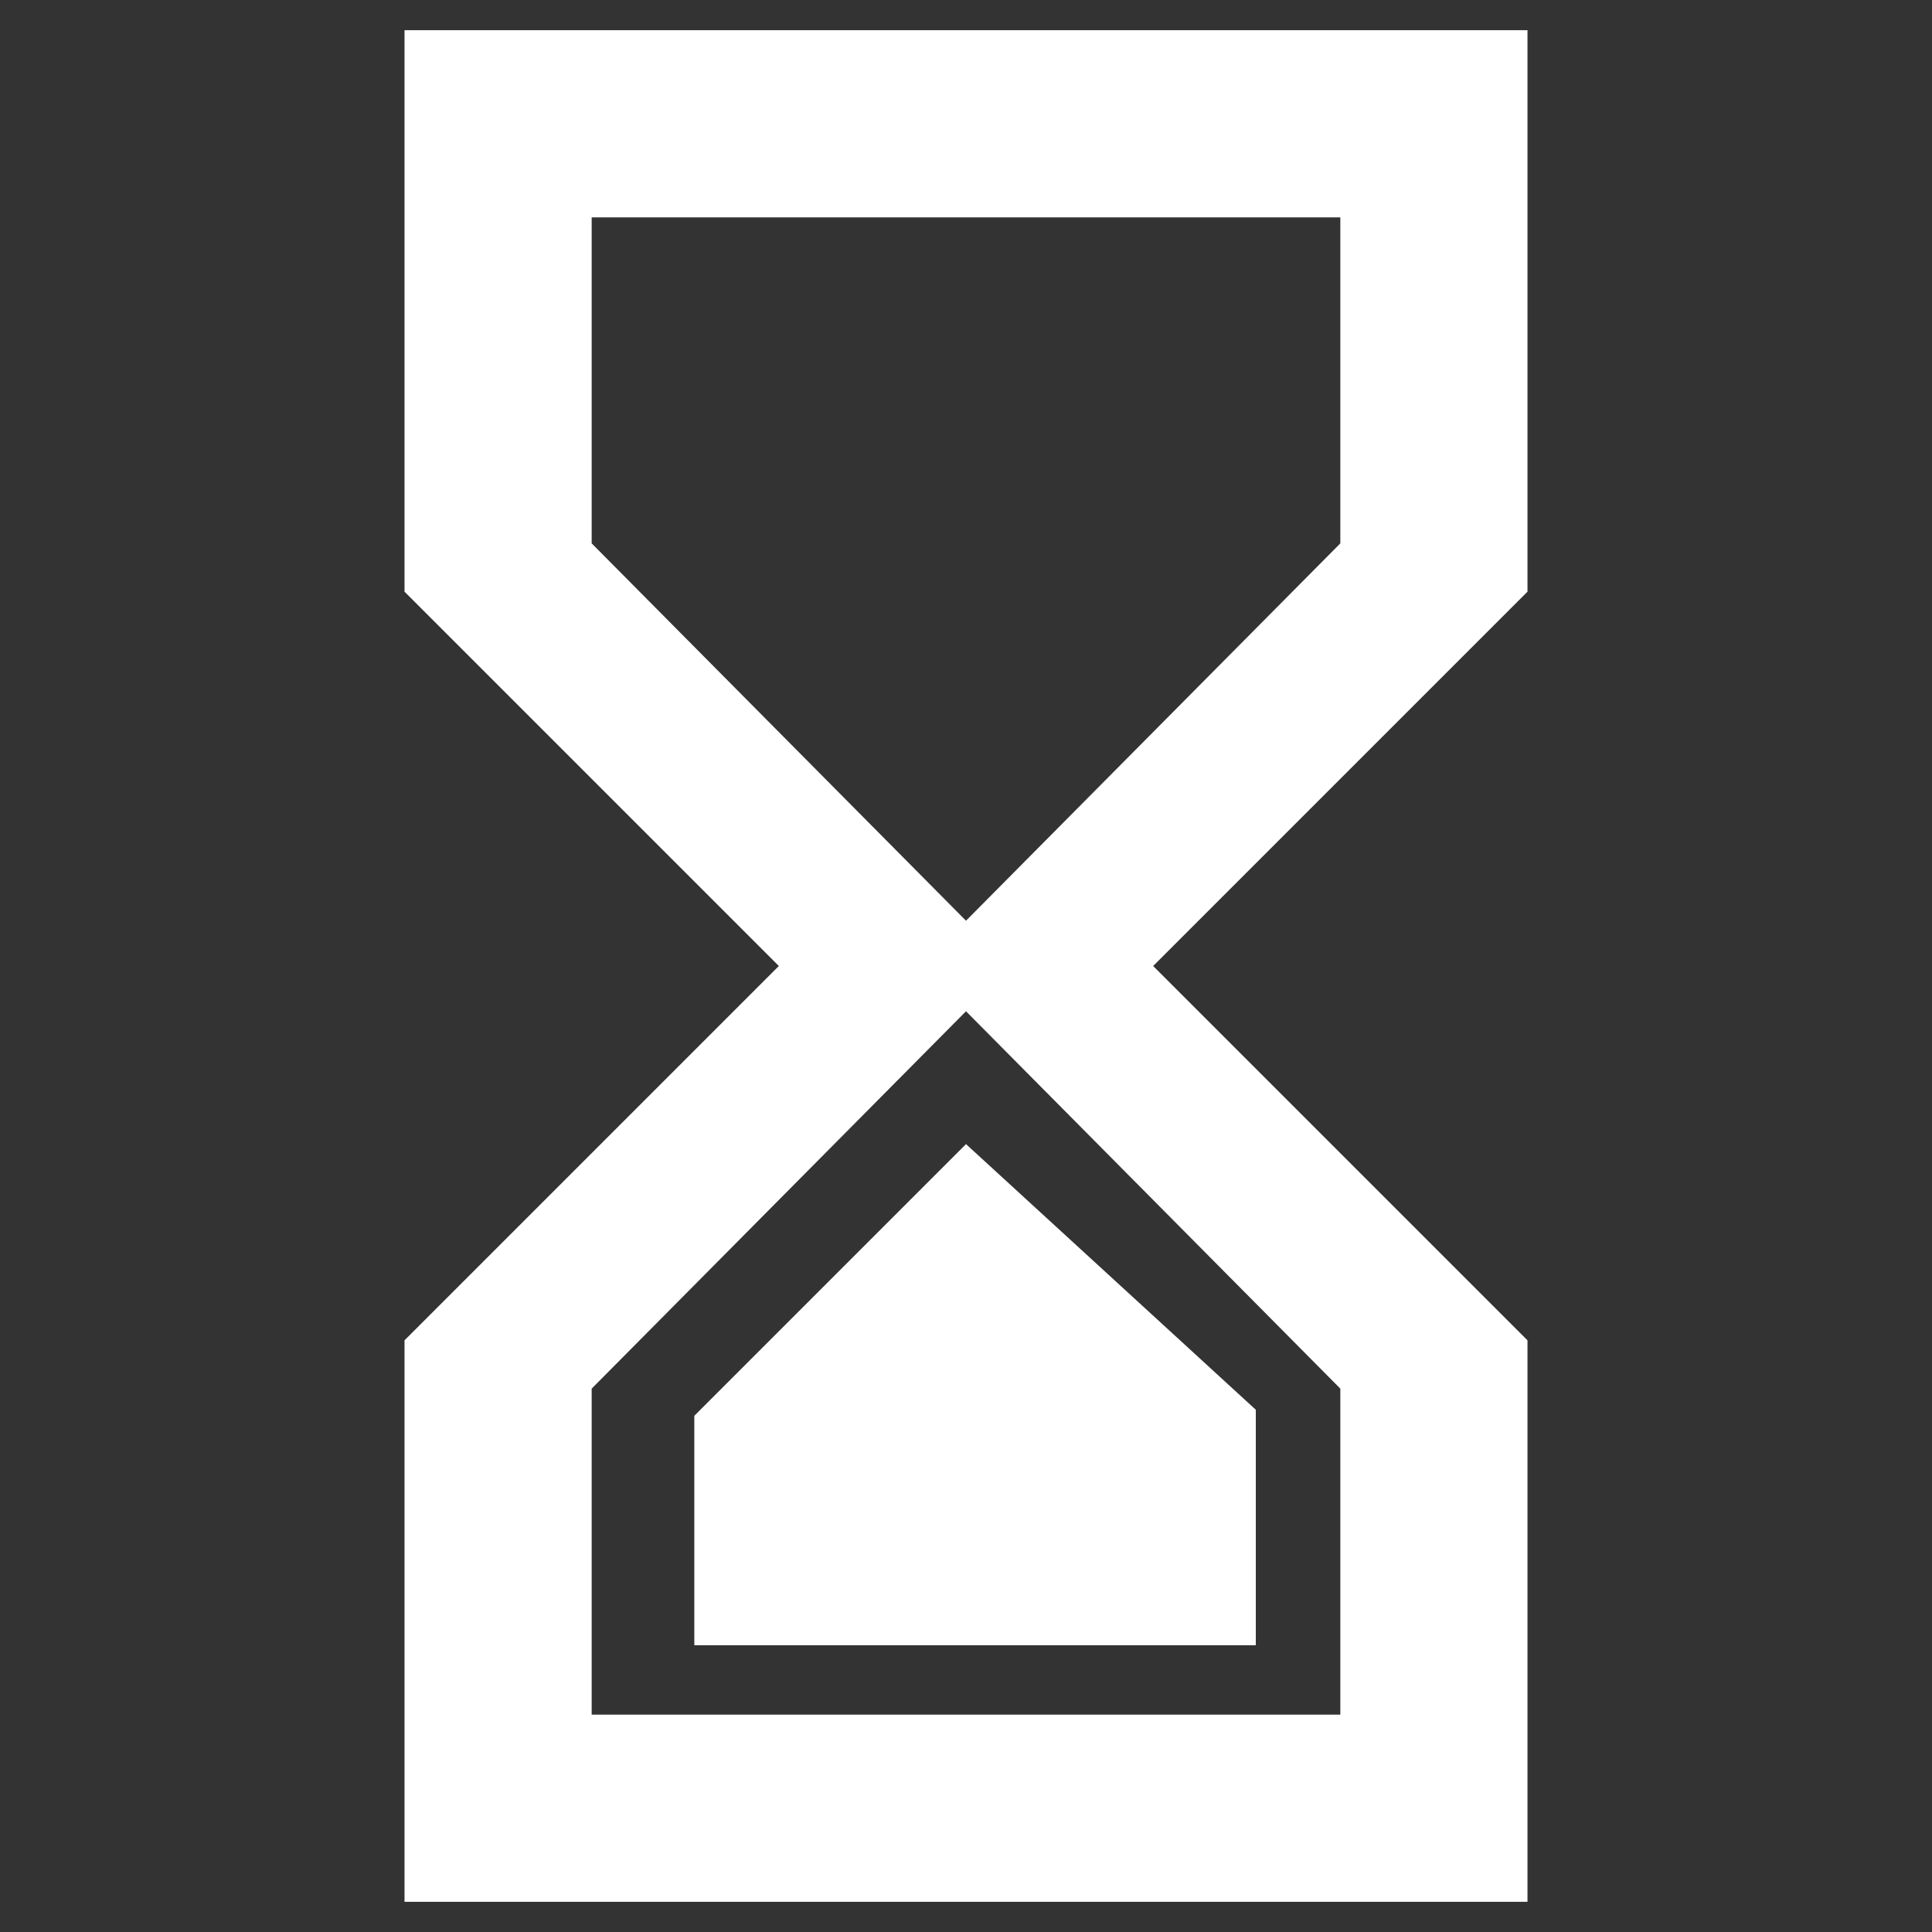<?xml version="1.0" encoding="utf-8"?>
<!-- Generator: Adobe Illustrator 22.1.0, SVG Export Plug-In . SVG Version: 6.00 Build 0)  -->
<svg version="1.1" id="Layer_1" xmlns="http://www.w3.org/2000/svg" xmlns:xlink="http://www.w3.org/1999/xlink" x="0px" y="0px"
	 viewBox="0 0 64 64" style="enable-background:new 0 0 64 64;" xml:space="preserve">
<rect x="0" y="0" width="64" height="64" fill="#333333" stroke="none"/>
<style type="text/css">
	.st0{fill:#FFFFFF;}
</style>
<path class="st0" d="M13.4,1v18.6h0l0,0L25.8,32L13.4,44.4l0,0h0V63h37.2V44.4h0l0,0L38.2,32l12.4-12.4l0,0h0V1H13.4z M44.4,46v10.8
	H19.6V46L32,33.5L44.4,46z M32,30.5L19.6,18V7.2h24.8V18L32,30.5z"/>
<polygon class="st0" points="32,37.9 23,46.9 23,54.5 41.6,54.5 41.6,46.7 "/>
</svg>
